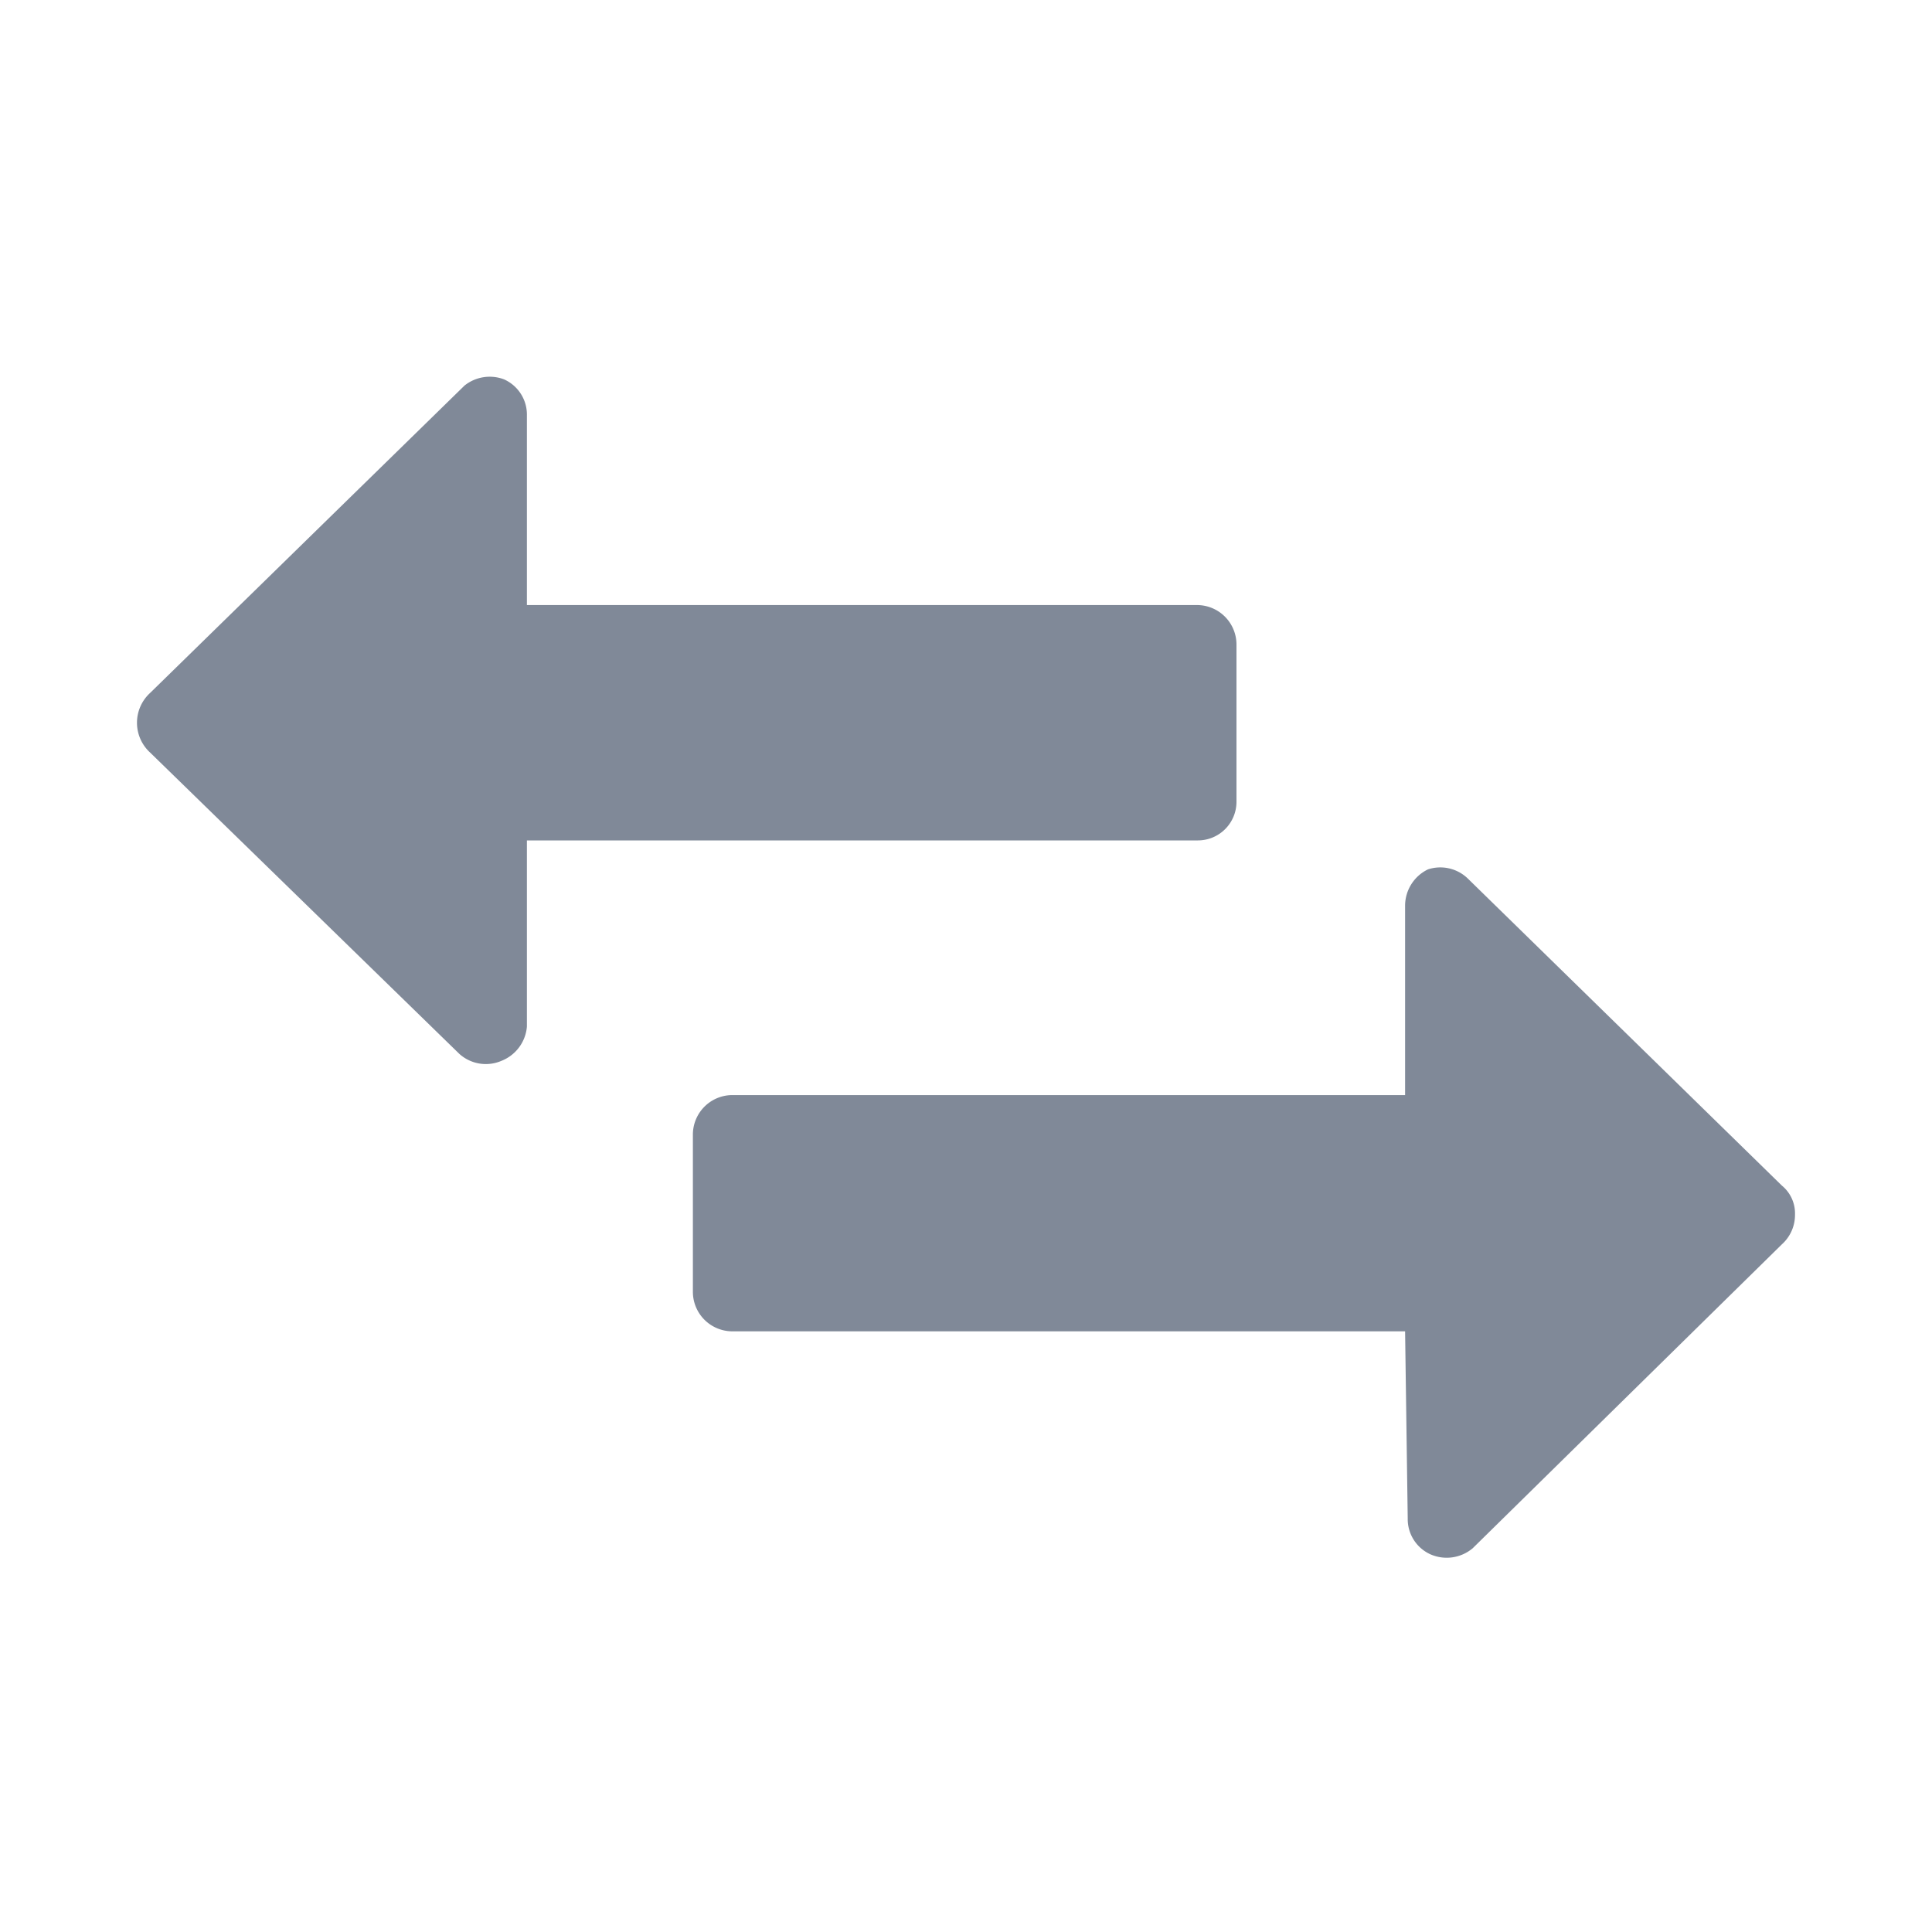 <svg id="Layer_1" data-name="Layer 1" xmlns="http://www.w3.org/2000/svg" viewBox="0 0 22 22"><defs><style>.cls-1{fill:#808998;}</style></defs><title>Switch</title><path class="cls-1" d="M5.29,4.39,1.71,7.89a.46.46,0,0,0,0,.68L5.23,12a.45.45,0,0,0,.48.08A.46.46,0,0,0,6,11.69L6,9.57h7.64a.44.44,0,0,0,.44-.44V7.34a.45.45,0,0,0-.44-.45H6V4.73a.44.44,0,0,0-.26-.41A.46.46,0,0,0,5.29,4.39Z"/><path class="cls-1" d="M16.71,10l3.58,3.5a.41.41,0,0,1,.15.33.45.45,0,0,1-.15.34l-3.52,3.46a.46.46,0,0,1-.48.07.44.44,0,0,1-.26-.41L16,15.16H8.33a.45.45,0,0,1-.44-.45V12.92a.45.45,0,0,1,.44-.45H16V10.31a.46.46,0,0,1,.26-.41A.45.45,0,0,1,16.71,10Z"/></svg>